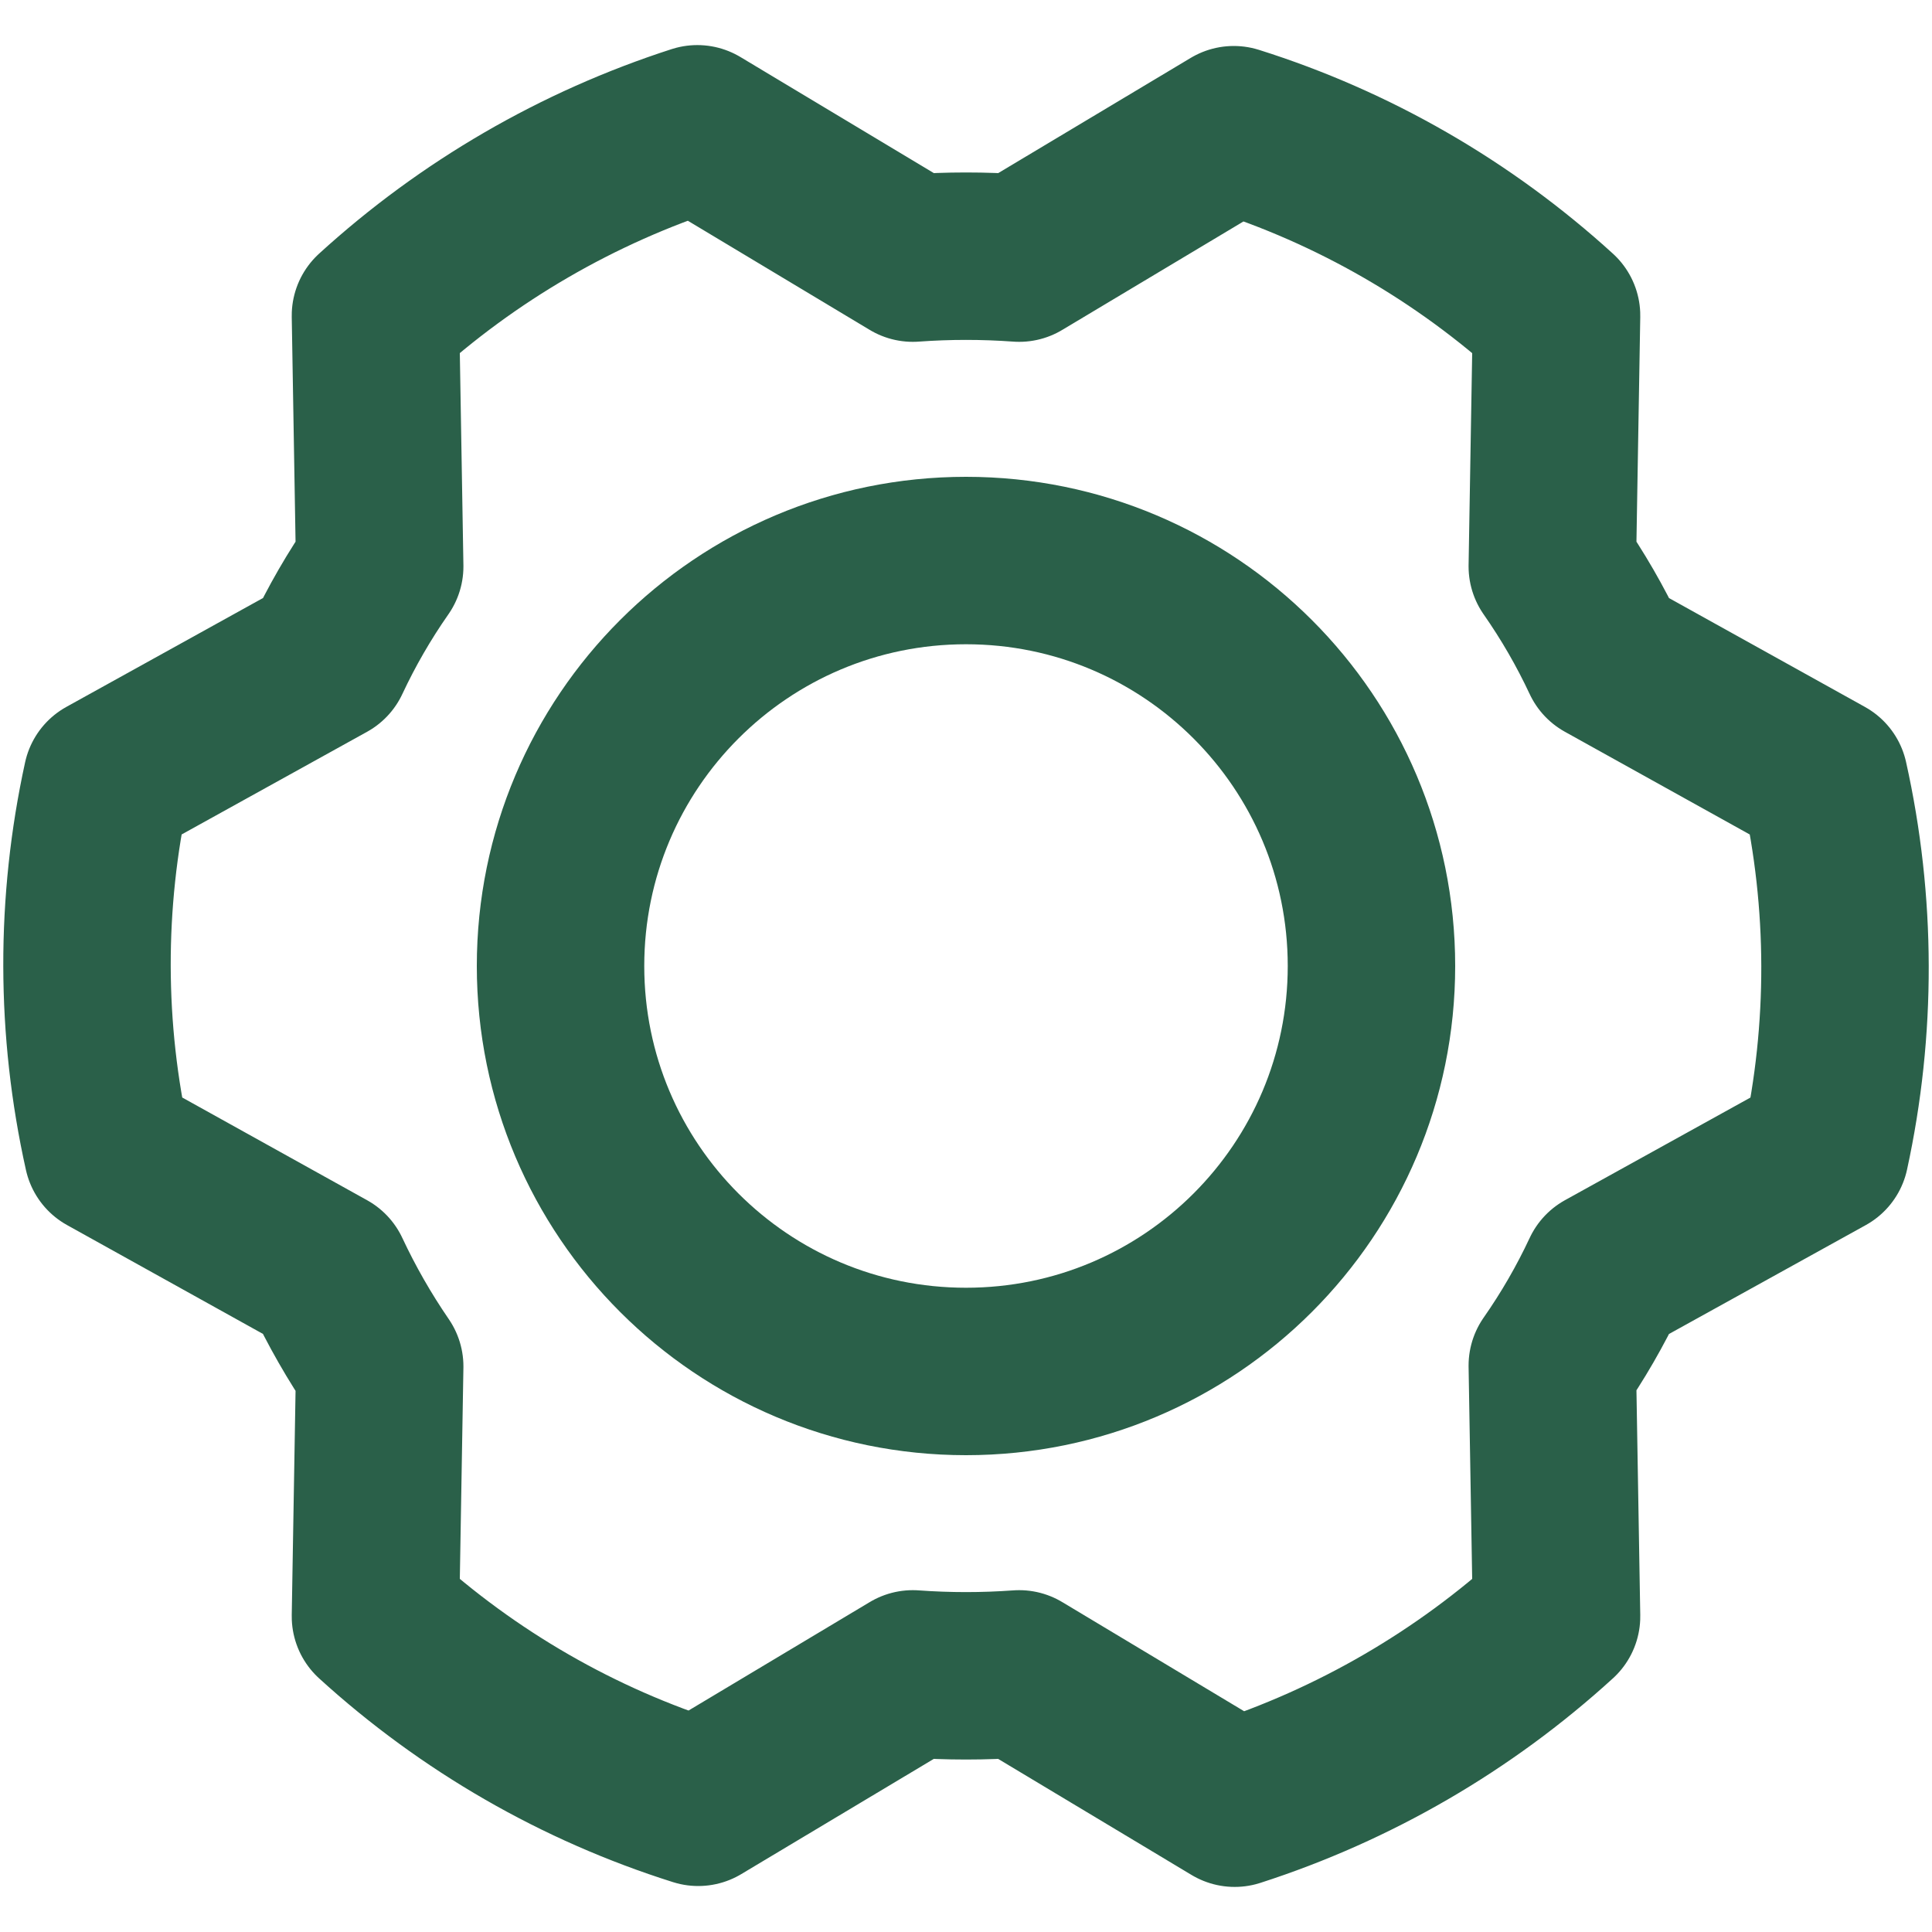 <svg width="15" height="15" viewBox="0 0 15 15" fill="none" xmlns="http://www.w3.org/2000/svg">
<path d="M7.5 10.648C9.239 10.648 10.648 9.239 10.648 7.5C10.648 5.761 9.239 4.352 7.5 4.352C5.761 4.352 4.352 5.761 4.352 7.5C4.352 9.239 5.761 10.648 7.5 10.648Z" stroke="#2A6049" stroke-width="1.3" stroke-linecap="round" stroke-linejoin="round"/>
<path d="M12.052 4.398C12.21 4.624 12.348 4.863 12.465 5.113L14.164 6.057C14.376 7.007 14.378 7.992 14.171 8.943L12.465 9.887C12.348 10.137 12.21 10.376 12.052 10.602L12.085 12.55C11.365 13.207 10.513 13.701 9.586 14L7.913 12.996C7.638 13.016 7.362 13.016 7.087 12.996L5.421 13.993C4.491 13.7 3.636 13.207 2.915 12.55L2.948 10.609C2.791 10.38 2.653 10.139 2.535 9.887L0.836 8.943C0.624 7.993 0.622 7.008 0.83 6.057L2.535 5.113C2.652 4.863 2.79 4.624 2.948 4.398L2.915 2.45C3.635 1.793 4.487 1.299 5.414 1L7.087 2.004C7.362 1.984 7.638 1.984 7.913 2.004L9.579 1.007C10.509 1.3 11.364 1.793 12.085 2.45L12.052 4.398Z" stroke="#2A6049" stroke-width="1.3" stroke-linecap="round" stroke-linejoin="round"/>
</svg>
